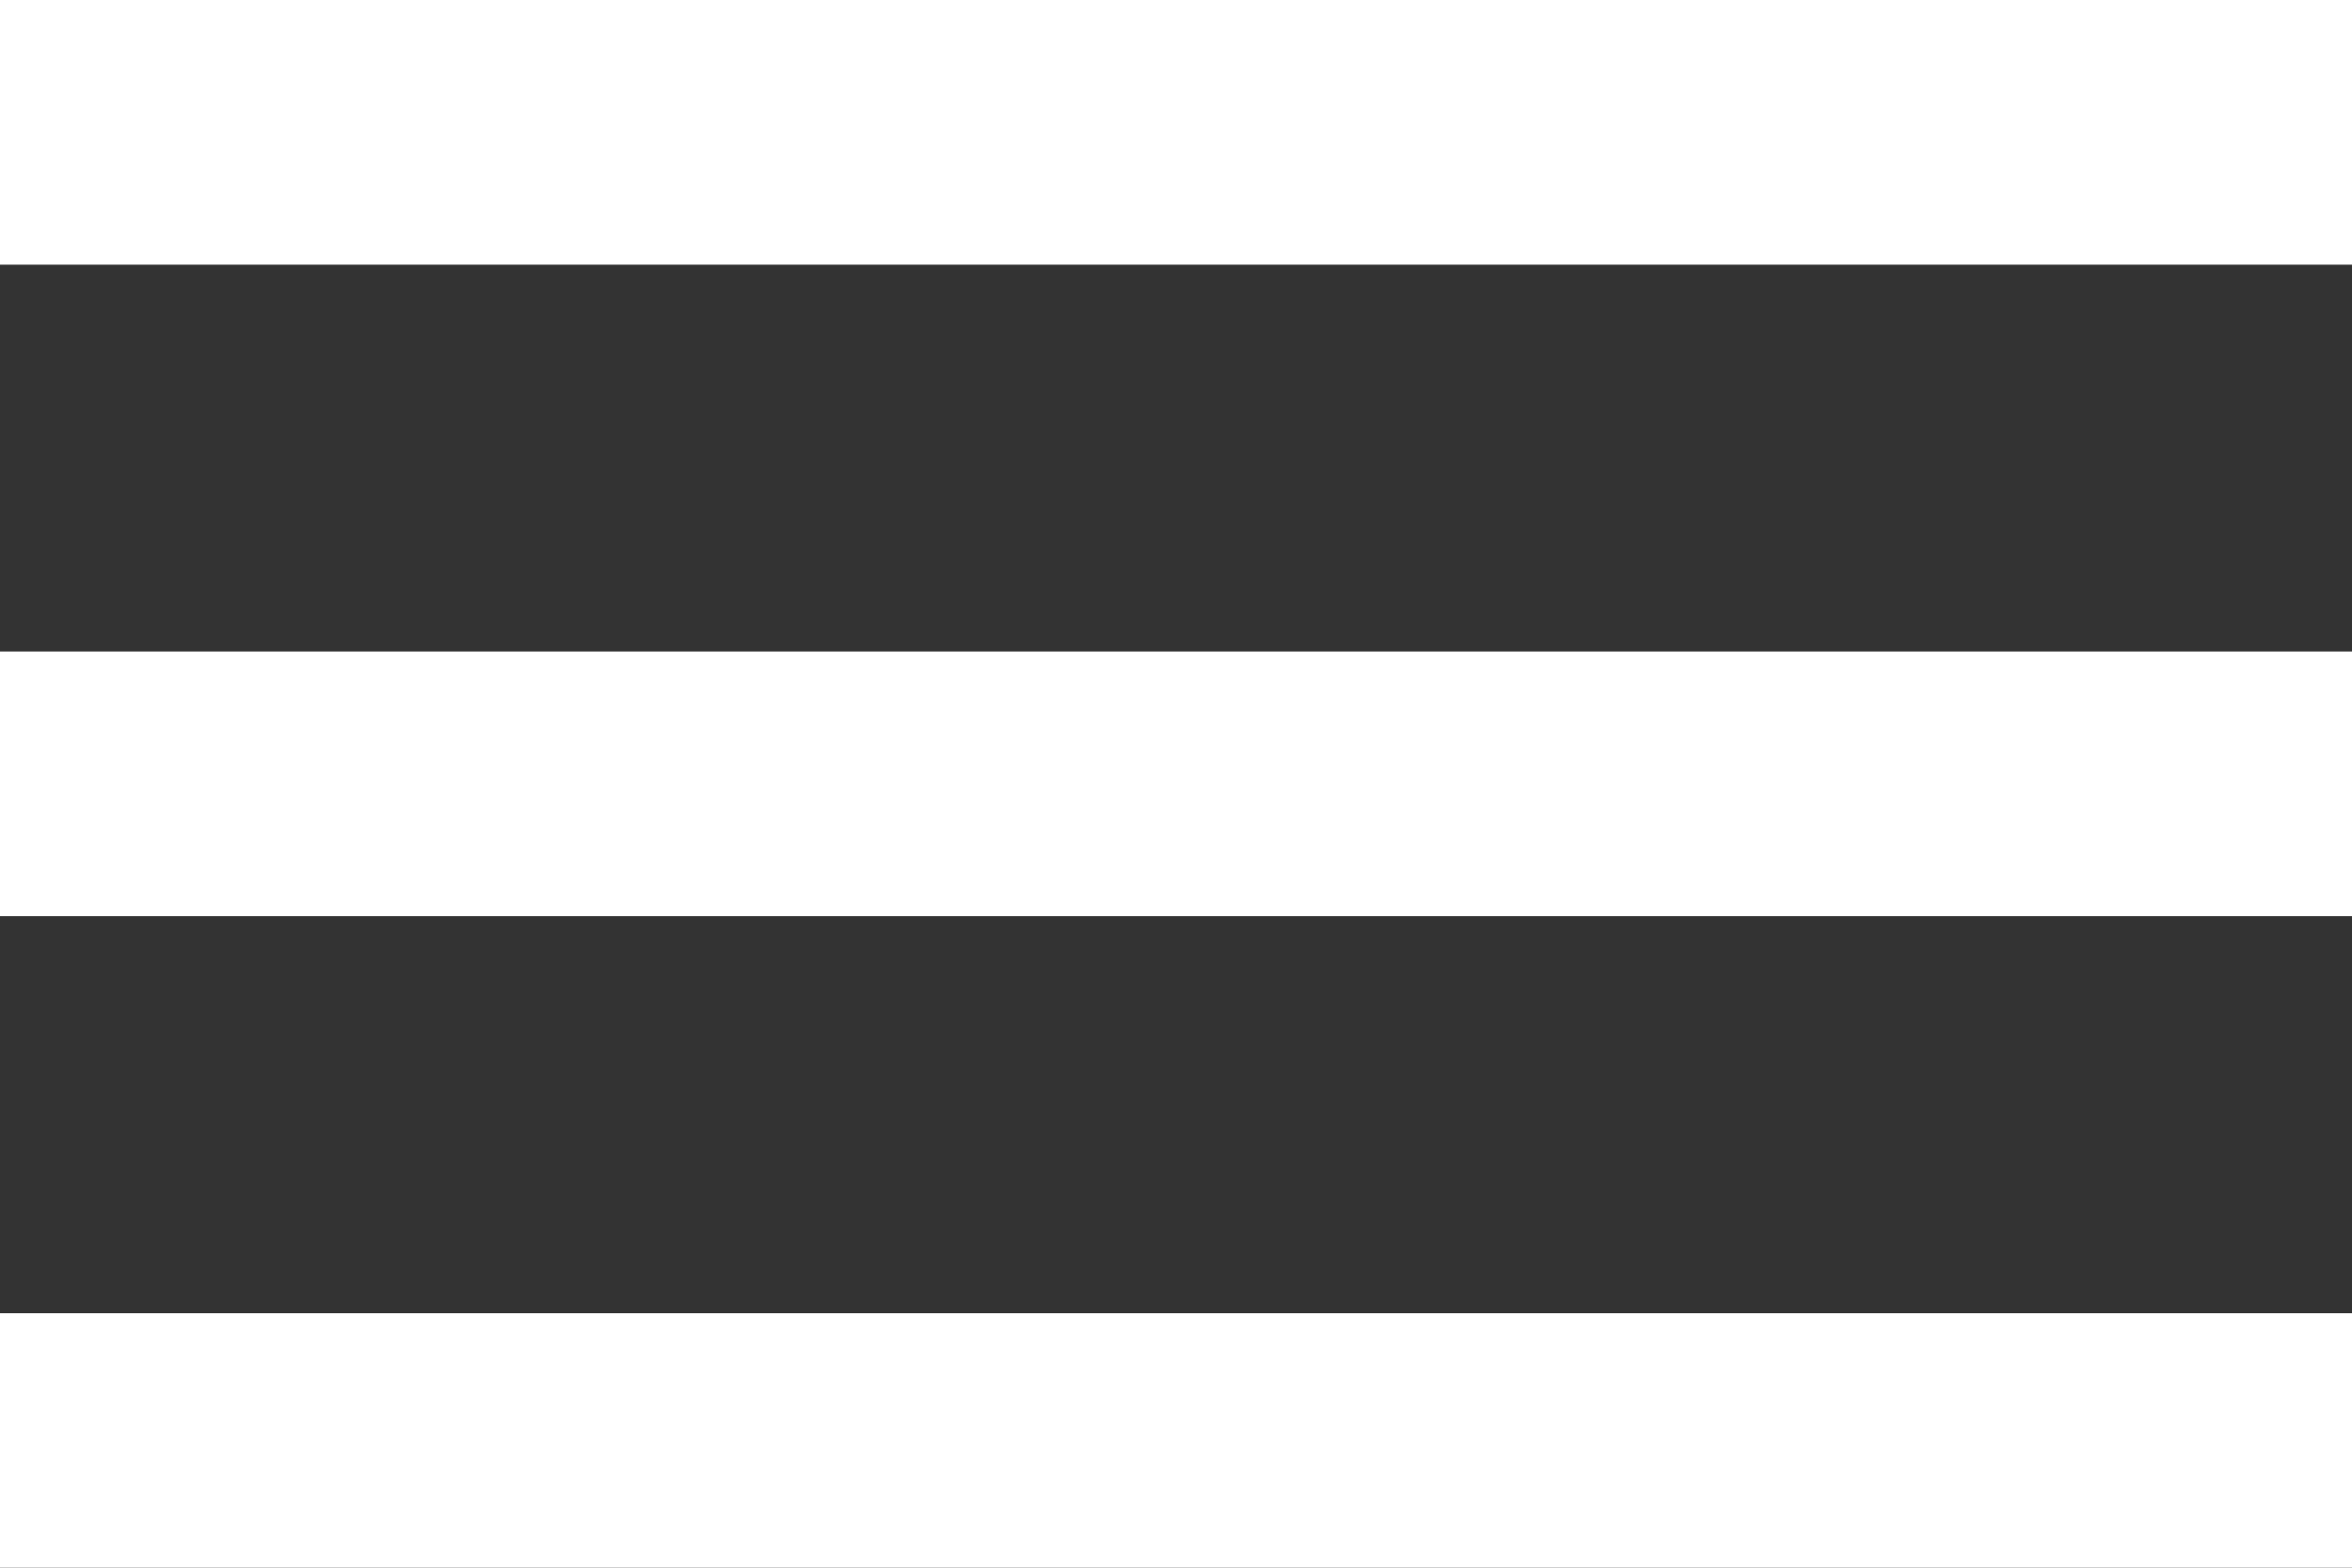 <?xml version="1.0" encoding="utf-8"?>
<!-- Generator: Adobe Illustrator 26.0.2, SVG Export Plug-In . SVG Version: 6.00 Build 0)  -->
<svg version="1.1" id="Laag_1" xmlns="http://www.w3.org/2000/svg" xmlns:xlink="http://www.w3.org/1999/xlink" x="0px" y="0px"
	 viewBox="0 0 23.1 15.4" style="enable-background:new 0 0 23.1 15.4;" xml:space="preserve">
<rect x="0" y="0" width="23.1" height="15.4" fill="#333333" stroke="none"/>
<style type="text/css">
	.st0{fill:#FFFFFF;}
</style>
<g>
	<rect y="0" class="st0" width="23.1" height="2.6"/>
	<rect y="12.9" class="st0" width="23.1" height="2.6"/>
	<rect y="6.4" class="st0" width="23.1" height="2.6"/>
</g>
</svg>
